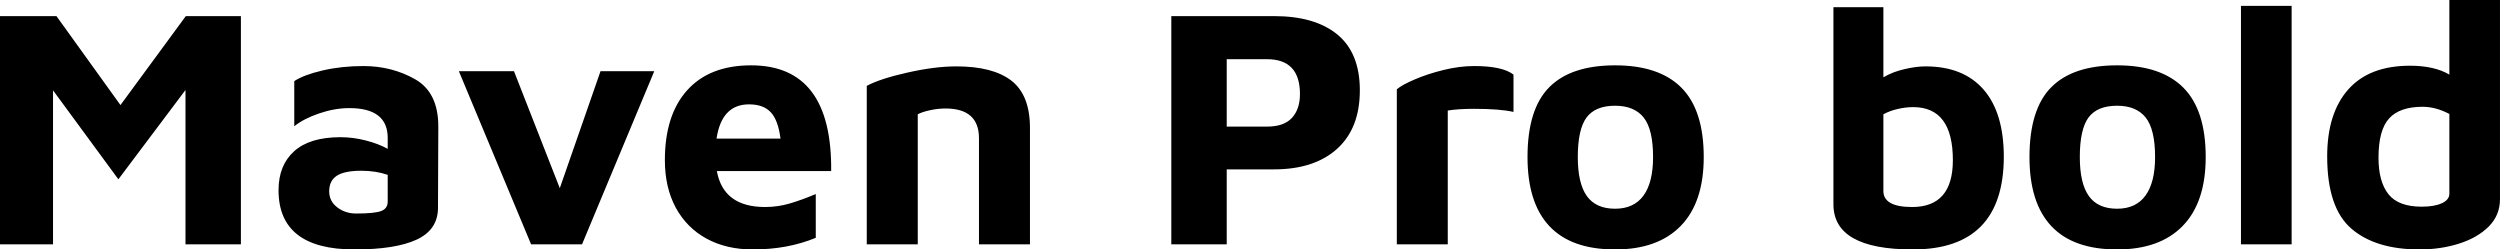 <svg xmlns="http://www.w3.org/2000/svg" viewBox="5.112 48.592 526.032 52.488"><path d="M44.21 51.98L55.80 51.98L55.80 100L44.14 100L44.14 67.53L30.02 86.32L16.27 67.60L16.27 100L5.11 100L5.11 51.98L16.99 51.98L30.46 70.70L44.21 51.98ZM81.58 62.49Q87.55 62.49 92.45 65.26Q97.34 68.03 97.34 75.23L97.34 75.23L97.27 92.44Q97.20 96.98 92.74 99.03Q88.27 101.08 79.70 101.08L79.70 101.08Q63.72 101.08 63.72 88.62L63.72 88.62Q63.72 83.37 67.00 80.42Q70.27 77.46 76.75 77.46L76.75 77.46Q79.42 77.46 82.08 78.15Q84.74 78.83 86.69 79.91L86.69 79.91L86.69 77.61Q86.69 71.34 78.62 71.34L78.62 71.34Q75.53 71.34 72.25 72.46Q68.98 73.58 67.03 75.16L67.03 75.16L67.03 65.66Q68.98 64.36 72.97 63.42Q76.97 62.49 81.58 62.49L81.58 62.49ZM80.06 93.52Q83.81 93.52 85.25 93.02Q86.69 92.51 86.69 91L86.69 91L86.69 85.38Q84.17 84.52 81.14 84.52L81.14 84.52Q77.62 84.52 76.00 85.56Q74.38 86.61 74.38 88.84L74.38 88.84Q74.38 90.93 76.07 92.22Q77.76 93.52 80.06 93.52L80.06 93.52ZM131.47 63.57L142.78 63.57L127.58 100L116.86 100L101.66 63.57L113.26 63.57L122.90 88.19L131.47 63.57ZM163.15 62.34Q180.22 62.34 180.00 84.59L180.00 84.59L155.95 84.59Q157.32 92.15 166.10 92.15L166.10 92.15Q168.77 92.15 171.32 91.40Q173.88 90.64 176.76 89.42L176.76 89.42L176.76 98.63Q170.86 101.08 163.51 101.08L163.51 101.08Q157.97 101.08 153.79 98.81Q149.62 96.54 147.31 92.30Q145.01 88.05 145.01 82.29L145.01 82.29Q145.01 72.78 149.72 67.56Q154.44 62.34 163.15 62.34L163.15 62.34ZM162.72 70.55Q156.96 70.55 155.88 77.75L155.88 77.75L169.34 77.75Q168.84 73.86 167.29 72.21Q165.74 70.55 162.72 70.55L162.72 70.55ZM187.49 66.66Q190.30 65.15 196.06 63.86Q201.82 62.56 206.35 62.56L206.35 62.56Q214.06 62.56 217.94 65.58Q221.83 68.61 221.83 75.52L221.83 75.52L221.83 100L211.10 100L211.10 77.68Q211.10 71.42 204.05 71.42L204.05 71.42Q202.46 71.42 200.81 71.78Q199.15 72.14 198.22 72.64L198.22 72.64L198.22 100L187.49 100L187.49 66.66ZM263.23 84.23L263.23 100L251.57 100L251.57 51.98L273.17 51.98Q281.81 51.98 286.52 55.86Q291.24 59.75 291.24 67.60L291.24 67.60Q291.24 75.59 286.45 79.91Q281.66 84.23 273.17 84.23L273.17 84.23L263.23 84.23ZM263.23 75.23L271.73 75.23Q275.26 75.23 276.95 73.40Q278.64 71.56 278.64 68.39L278.64 68.39Q278.64 61.05 271.73 61.05L271.73 61.05L263.23 61.05L263.23 75.23ZM299.02 100L299.02 67.38Q300.10 66.45 302.80 65.30Q305.50 64.14 308.84 63.32Q312.19 62.49 315.29 62.49L315.29 62.49Q321.26 62.49 323.57 64.29L323.57 64.29L323.57 72.14Q320.69 71.49 315.29 71.49L315.29 71.49Q311.90 71.49 309.74 71.85L309.74 71.85L309.74 100L299.02 100ZM344.95 101.08Q335.74 101.08 331.13 96.18Q326.52 91.29 326.52 81.64L326.52 81.64Q326.52 71.56 331.09 66.95Q335.66 62.34 344.95 62.34L344.95 62.34Q354.24 62.34 358.92 67.06Q363.60 71.78 363.60 81.64L363.60 81.64Q363.60 91.14 358.78 96.11Q353.95 101.08 344.95 101.08L344.95 101.08ZM344.95 92.51Q348.91 92.51 350.93 89.74Q352.94 86.97 352.94 81.64L352.94 81.64Q352.94 75.81 350.96 73.32Q348.98 70.84 344.95 70.84L344.95 70.84Q340.78 70.84 338.94 73.32Q337.10 75.81 337.10 81.64L337.10 81.64Q337.10 87.18 339.01 89.85Q340.92 92.51 344.95 92.51L344.95 92.51ZM410.26 62.56Q418.25 62.56 422.50 67.46Q426.74 72.35 426.74 81.64L426.74 81.64Q426.67 101.08 407.59 101.08L407.59 101.08Q390.89 101.08 390.89 91.58L390.89 91.58L390.89 50.10L401.40 50.10L401.40 64.86Q403.34 63.71 405.83 63.14Q408.31 62.56 410.26 62.56L410.26 62.56ZM407.45 92.15Q416.02 92.15 416.02 82.29L416.02 82.29Q416.02 71.13 407.66 71.13L407.66 71.13Q406.15 71.13 404.42 71.52Q402.70 71.92 401.40 72.64L401.40 72.64L401.40 88.77Q401.40 92.15 407.45 92.15L407.45 92.15ZM450.58 101.08Q441.36 101.08 436.75 96.18Q432.14 91.29 432.14 81.64L432.14 81.64Q432.14 71.56 436.72 66.95Q441.29 62.34 450.58 62.34L450.58 62.34Q459.86 62.34 464.54 67.06Q469.22 71.78 469.22 81.64L469.22 81.64Q469.22 91.14 464.40 96.11Q459.58 101.08 450.58 101.08L450.58 101.08ZM450.58 92.51Q454.54 92.51 456.55 89.74Q458.57 86.97 458.57 81.64L458.57 81.64Q458.57 75.81 456.59 73.32Q454.61 70.84 450.58 70.84L450.58 70.84Q446.40 70.84 444.56 73.32Q442.73 75.81 442.73 81.64L442.73 81.64Q442.73 87.18 444.64 89.85Q446.54 92.51 450.58 92.51L450.58 92.51ZM487.30 100L476.64 100L476.64 49.82L487.30 49.82L487.30 100ZM520.49 48.59L531.14 48.59L531.14 90.50Q531.14 93.88 528.77 96.26Q526.39 98.63 522.50 99.86Q518.62 101.08 514.22 101.08L514.22 101.08Q504.94 101.08 499.86 96.69Q494.78 92.30 494.78 81.50L494.78 81.50Q494.78 72.42 499.21 67.42Q503.64 62.42 512.21 62.42L512.21 62.42Q517.32 62.42 520.49 64.29L520.49 64.29L520.49 48.59ZM520.49 89.34L520.49 72.57Q517.61 71.06 514.87 71.06L514.87 71.06Q510.05 71.06 507.82 73.50Q505.58 75.95 505.58 81.78L505.58 81.78Q505.58 86.82 507.67 89.45Q509.76 92.08 514.66 92.08L514.66 92.08Q517.32 92.08 518.90 91.36Q520.49 90.64 520.49 89.34L520.49 89.34Z"/></svg>